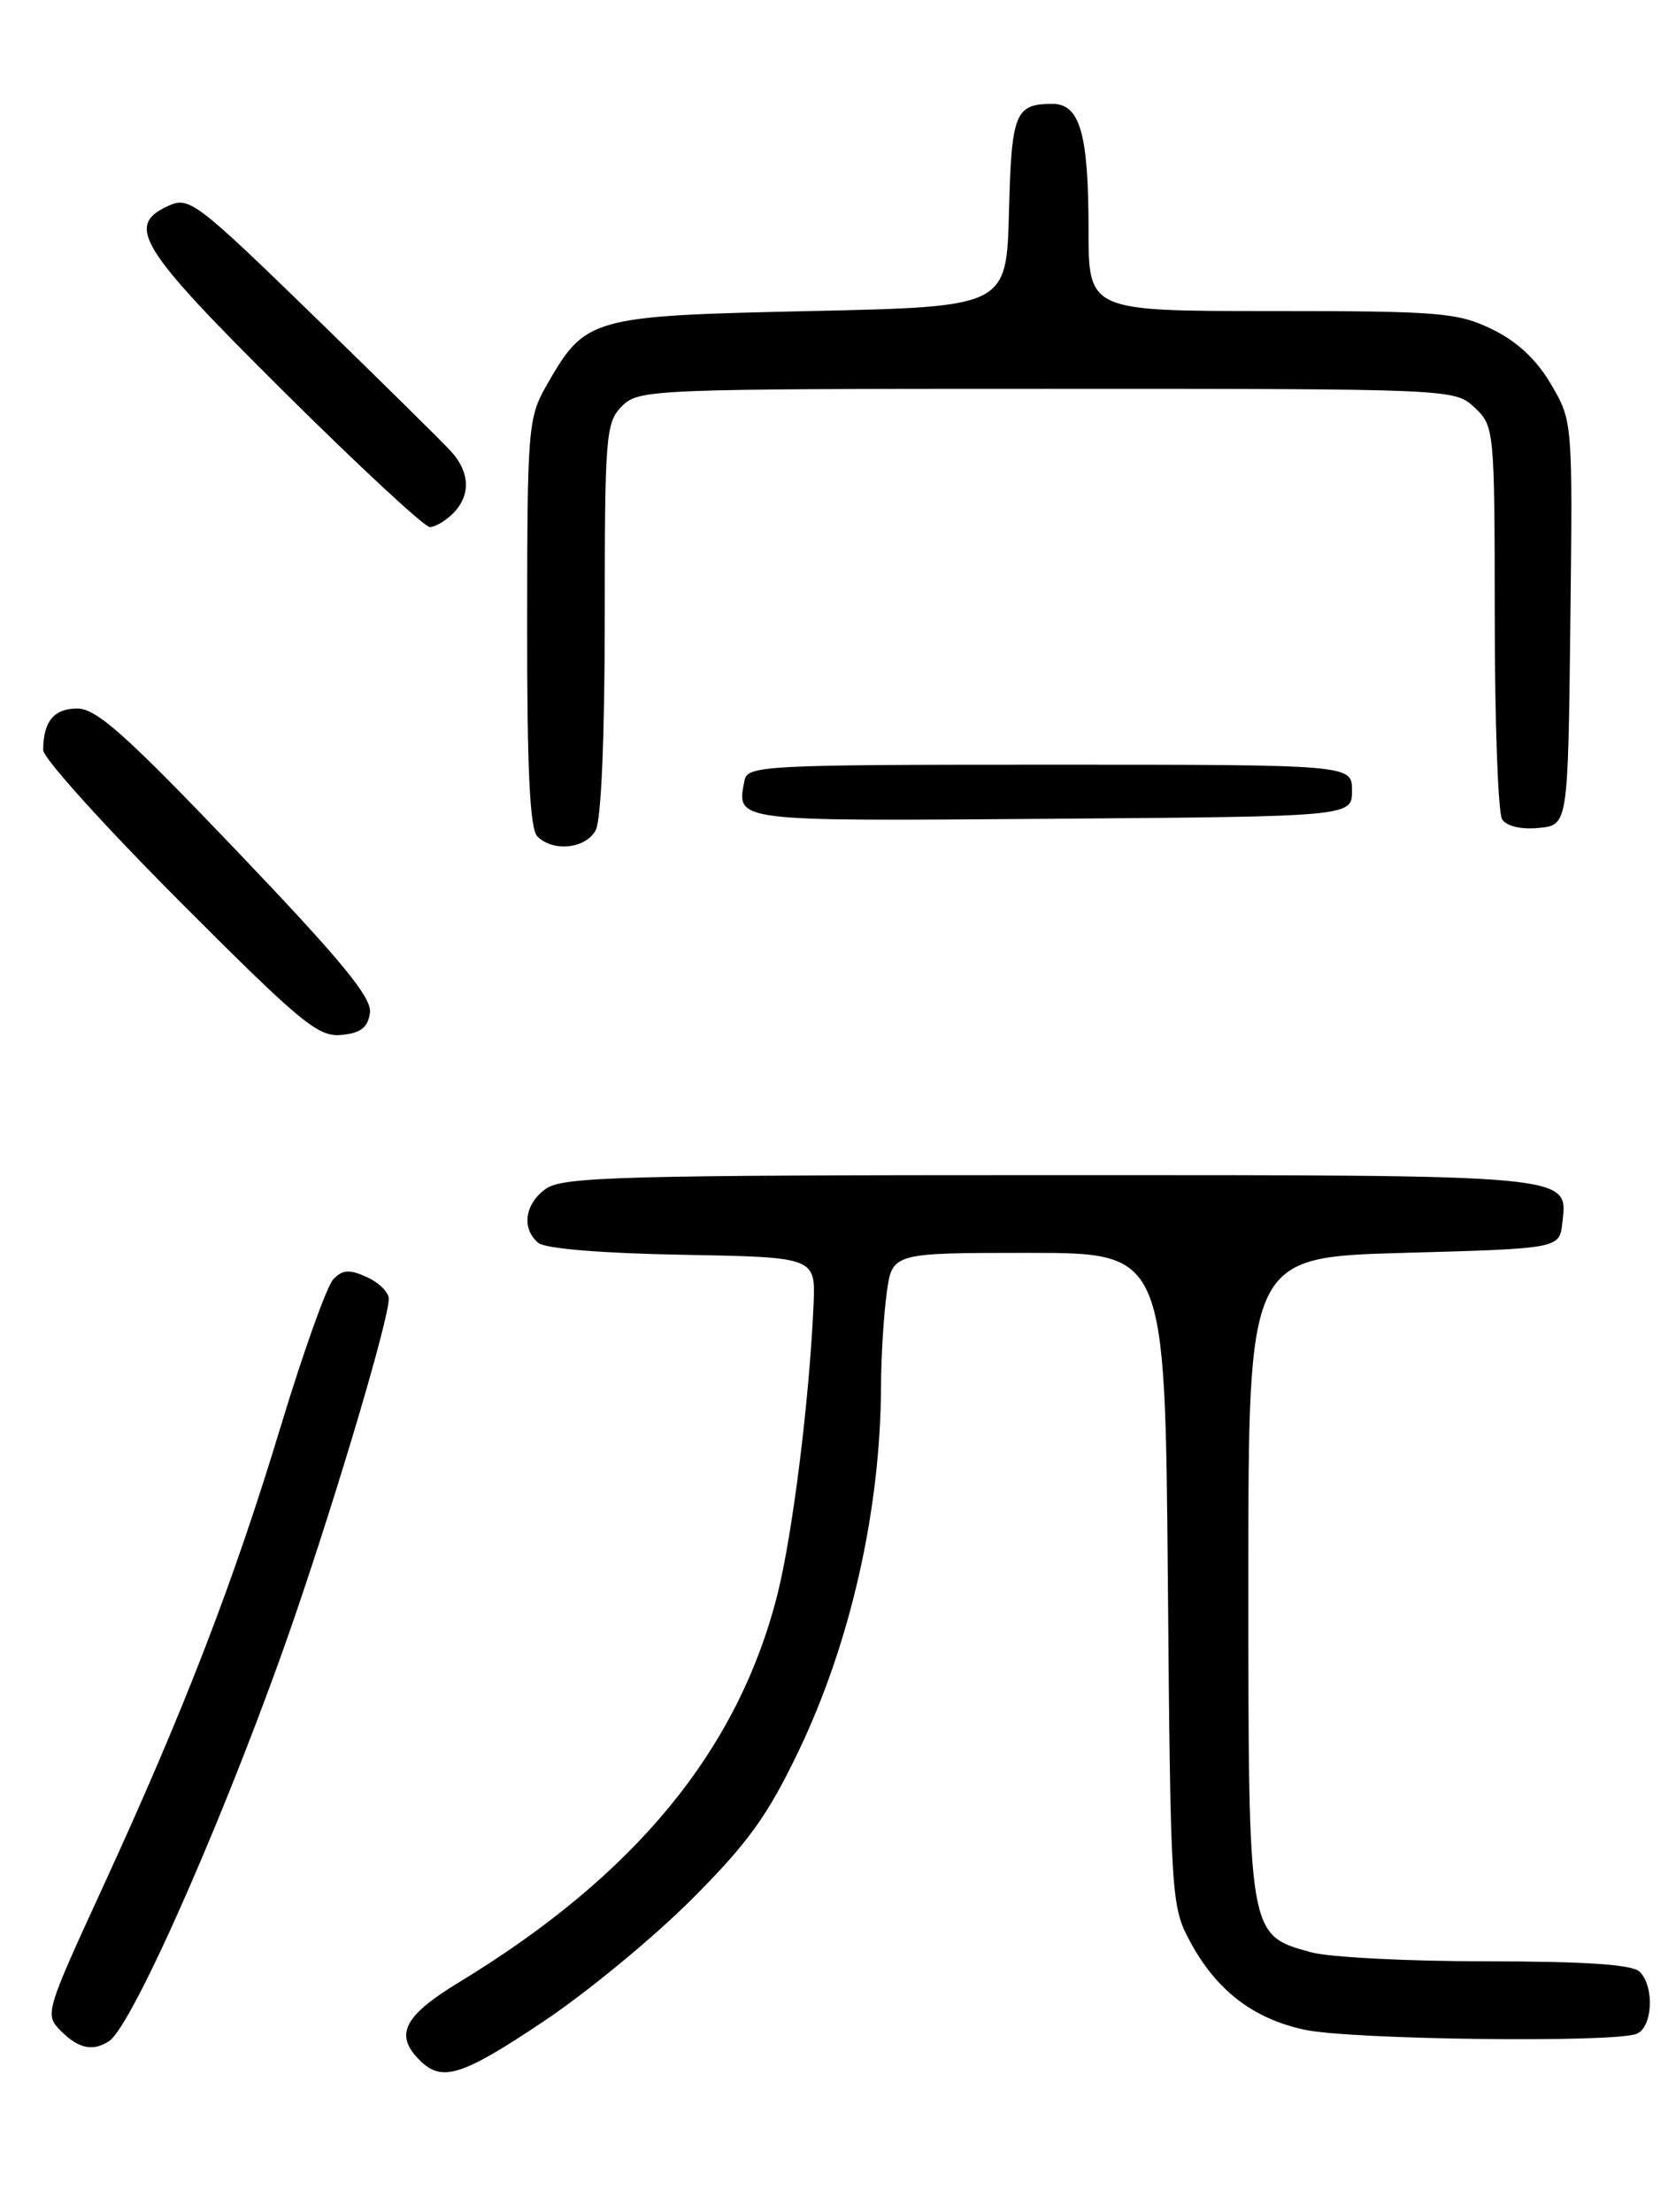 <?xml version="1.0" encoding="UTF-8" standalone="no"?>
<!DOCTYPE svg PUBLIC "-//W3C//DTD SVG 1.1//EN" "http://www.w3.org/Graphics/SVG/1.1/DTD/svg11.dtd" >
<svg xmlns="http://www.w3.org/2000/svg" xmlns:xlink="http://www.w3.org/1999/xlink" version="1.1" viewBox="0 0 194 256">
 <g >
 <path fill="currentColor"
d=" M 62.94 233.93 C 67.94 230.59 75.62 224.26 80.02 219.86 C 86.57 213.31 88.83 210.18 92.43 202.68 C 98.47 190.07 101.93 174.73 101.98 160.39 C 101.99 157.03 102.29 152.19 102.64 149.64 C 103.27 145.00 103.27 145.00 119.06 145.00 C 134.85 145.00 134.85 145.00 135.18 182.75 C 135.49 219.45 135.56 220.62 137.71 224.62 C 140.75 230.32 145.03 233.63 151.02 234.91 C 156.36 236.06 186.70 236.44 189.42 235.39 C 191.29 234.68 191.54 229.94 189.80 228.20 C 188.96 227.36 183.58 227.00 172.05 226.99 C 162.95 226.99 153.81 226.52 151.74 225.94 C 144.45 223.92 144.50 224.22 144.50 182.55 C 144.50 145.50 144.50 145.50 162.50 145.00 C 180.50 144.50 180.50 144.50 180.84 141.55 C 181.48 135.89 182.69 136.00 121.53 136.00 C 72.39 136.00 65.17 136.19 63.22 137.56 C 60.74 139.30 60.32 142.19 62.32 143.85 C 63.12 144.51 69.76 145.06 79.03 145.22 C 94.41 145.50 94.41 145.50 94.17 151.00 C 93.68 162.12 91.73 177.69 89.96 184.65 C 85.38 202.61 73.50 217.05 53.11 229.43 C 46.73 233.31 45.63 235.49 48.57 238.43 C 51.15 241.01 53.42 240.30 62.94 233.93 Z  M 12.62 236.23 C 15.43 234.40 26.93 208.09 34.15 187.00 C 39.28 172.02 45.00 152.67 45.00 150.31 C 45.00 149.56 43.86 148.44 42.46 147.80 C 40.44 146.88 39.65 146.93 38.57 148.07 C 37.83 148.86 35.11 156.46 32.53 164.97 C 27.06 183.06 21.38 197.78 11.94 218.32 C 5.21 232.96 5.16 233.16 7.07 235.07 C 9.10 237.10 10.76 237.45 12.62 236.23 Z  M 42.82 117.23 C 43.07 115.47 39.64 111.30 27.41 98.48 C 14.57 85.04 11.17 82.00 8.94 82.00 C 6.24 82.00 5.00 83.51 5.00 86.82 C 5.00 87.73 12.09 95.59 20.75 104.27 C 34.81 118.37 36.82 120.04 39.50 119.78 C 41.75 119.57 42.58 118.93 42.82 117.23 Z  M 68.96 96.07 C 69.59 94.90 70.00 85.21 70.00 71.57 C 70.00 50.33 70.12 48.88 72.00 47.00 C 73.94 45.06 75.33 45.00 121.19 45.00 C 168.26 45.00 168.38 45.01 170.69 47.17 C 172.97 49.32 173.00 49.65 173.02 71.42 C 173.02 83.57 173.41 94.10 173.87 94.82 C 174.38 95.62 176.06 96.02 178.10 95.82 C 181.50 95.50 181.50 95.50 181.77 72.12 C 182.04 48.75 182.04 48.74 179.53 44.47 C 177.86 41.61 175.60 39.50 172.70 38.10 C 168.72 36.17 166.65 36.00 147.18 36.00 C 126.00 36.00 126.00 36.00 126.00 26.57 C 126.00 15.43 125.00 11.99 121.77 12.02 C 117.50 12.04 117.08 13.08 116.79 24.54 C 116.50 35.50 116.50 35.50 93.82 36.00 C 68.32 36.56 67.77 36.72 63.27 44.59 C 61.13 48.33 61.03 49.53 61.02 72.05 C 61.00 89.05 61.33 95.93 62.20 96.80 C 64.04 98.64 67.81 98.23 68.96 96.07 Z  M 156.50 91.50 C 156.50 88.50 156.50 88.50 121.51 88.50 C 88.56 88.50 86.51 88.60 86.18 90.31 C 85.25 95.12 84.63 95.04 121.72 94.76 C 156.50 94.50 156.50 94.50 156.50 91.50 Z  M 52.43 59.43 C 54.49 57.37 54.42 54.69 52.25 52.29 C 51.29 51.22 44.09 44.12 36.26 36.51 C 22.75 23.38 21.89 22.73 19.51 23.81 C 14.48 26.10 16.06 28.65 32.82 45.29 C 41.52 53.93 49.14 61.00 49.75 61.00 C 50.36 61.00 51.56 60.29 52.43 59.43 Z "/>
</g>
</svg>
